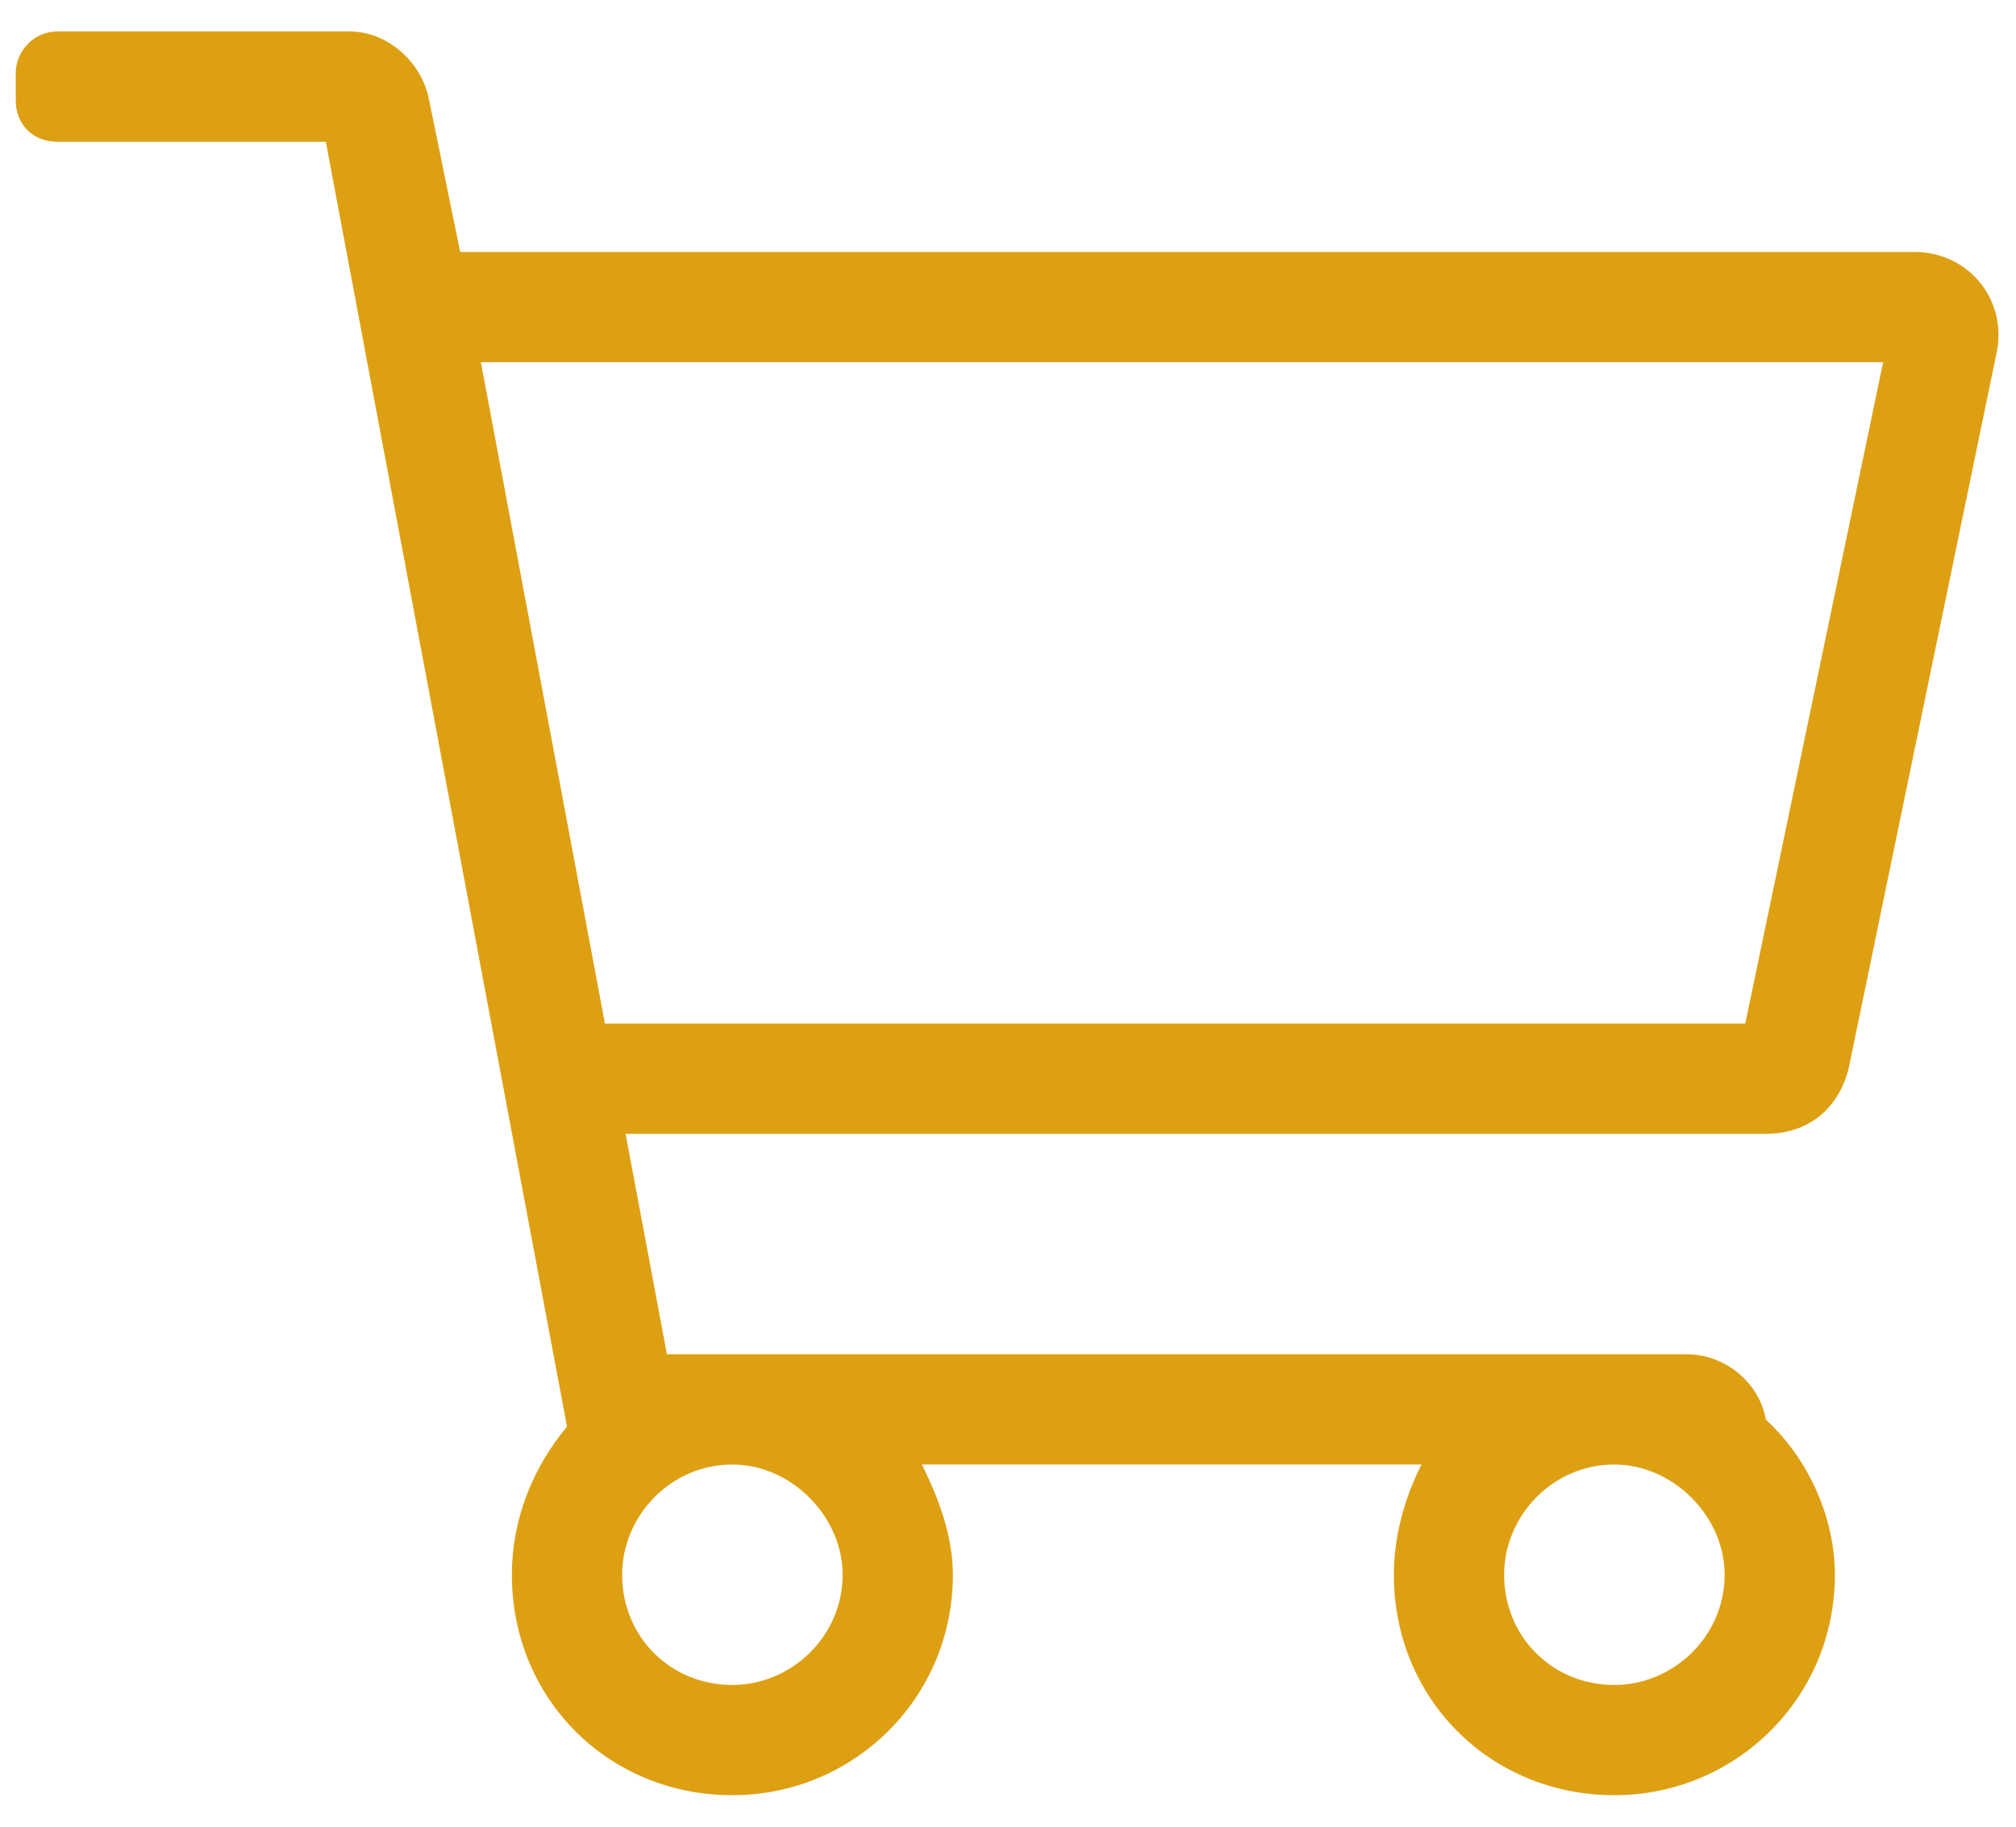 <svg width="32" height="29" viewBox="0 0 32 29" fill="none" xmlns="http://www.w3.org/2000/svg">
<path d="M30.383 4H7.305L6.812 1.594C6.703 0.992 6.156 0.5 5.555 0.5H0.906C0.523 0.5 0.25 0.828 0.25 1.156V1.594C0.25 1.977 0.523 2.25 0.906 2.25H5.172L9 22.648C8.453 23.305 8.125 24.125 8.125 25C8.125 26.969 9.656 28.5 11.625 28.5C13.539 28.5 15.125 26.969 15.125 25C15.125 24.398 14.906 23.797 14.633 23.25H22.562C22.289 23.797 22.125 24.398 22.125 25C22.125 26.969 23.656 28.5 25.625 28.5C27.539 28.5 29.125 26.969 29.125 25C29.125 24.07 28.688 23.141 28.031 22.539C27.922 21.938 27.375 21.5 26.773 21.5H10.586L9.93 18H28.031C28.688 18 29.18 17.617 29.344 16.961L31.695 5.586C31.859 4.766 31.258 4 30.383 4ZM13.375 25C13.375 25.984 12.555 26.75 11.625 26.75C10.641 26.75 9.875 25.984 9.875 25C9.875 24.07 10.641 23.25 11.625 23.25C12.555 23.25 13.375 24.07 13.375 25ZM25.625 26.75C24.641 26.75 23.875 25.984 23.875 25C23.875 24.07 24.641 23.25 25.625 23.25C26.555 23.25 27.375 24.07 27.375 25C27.375 25.984 26.555 26.75 25.625 26.75ZM27.703 16.25H9.602L7.633 5.75H29.891L27.703 16.25Z" fill="#DDA013"/>
</svg>
